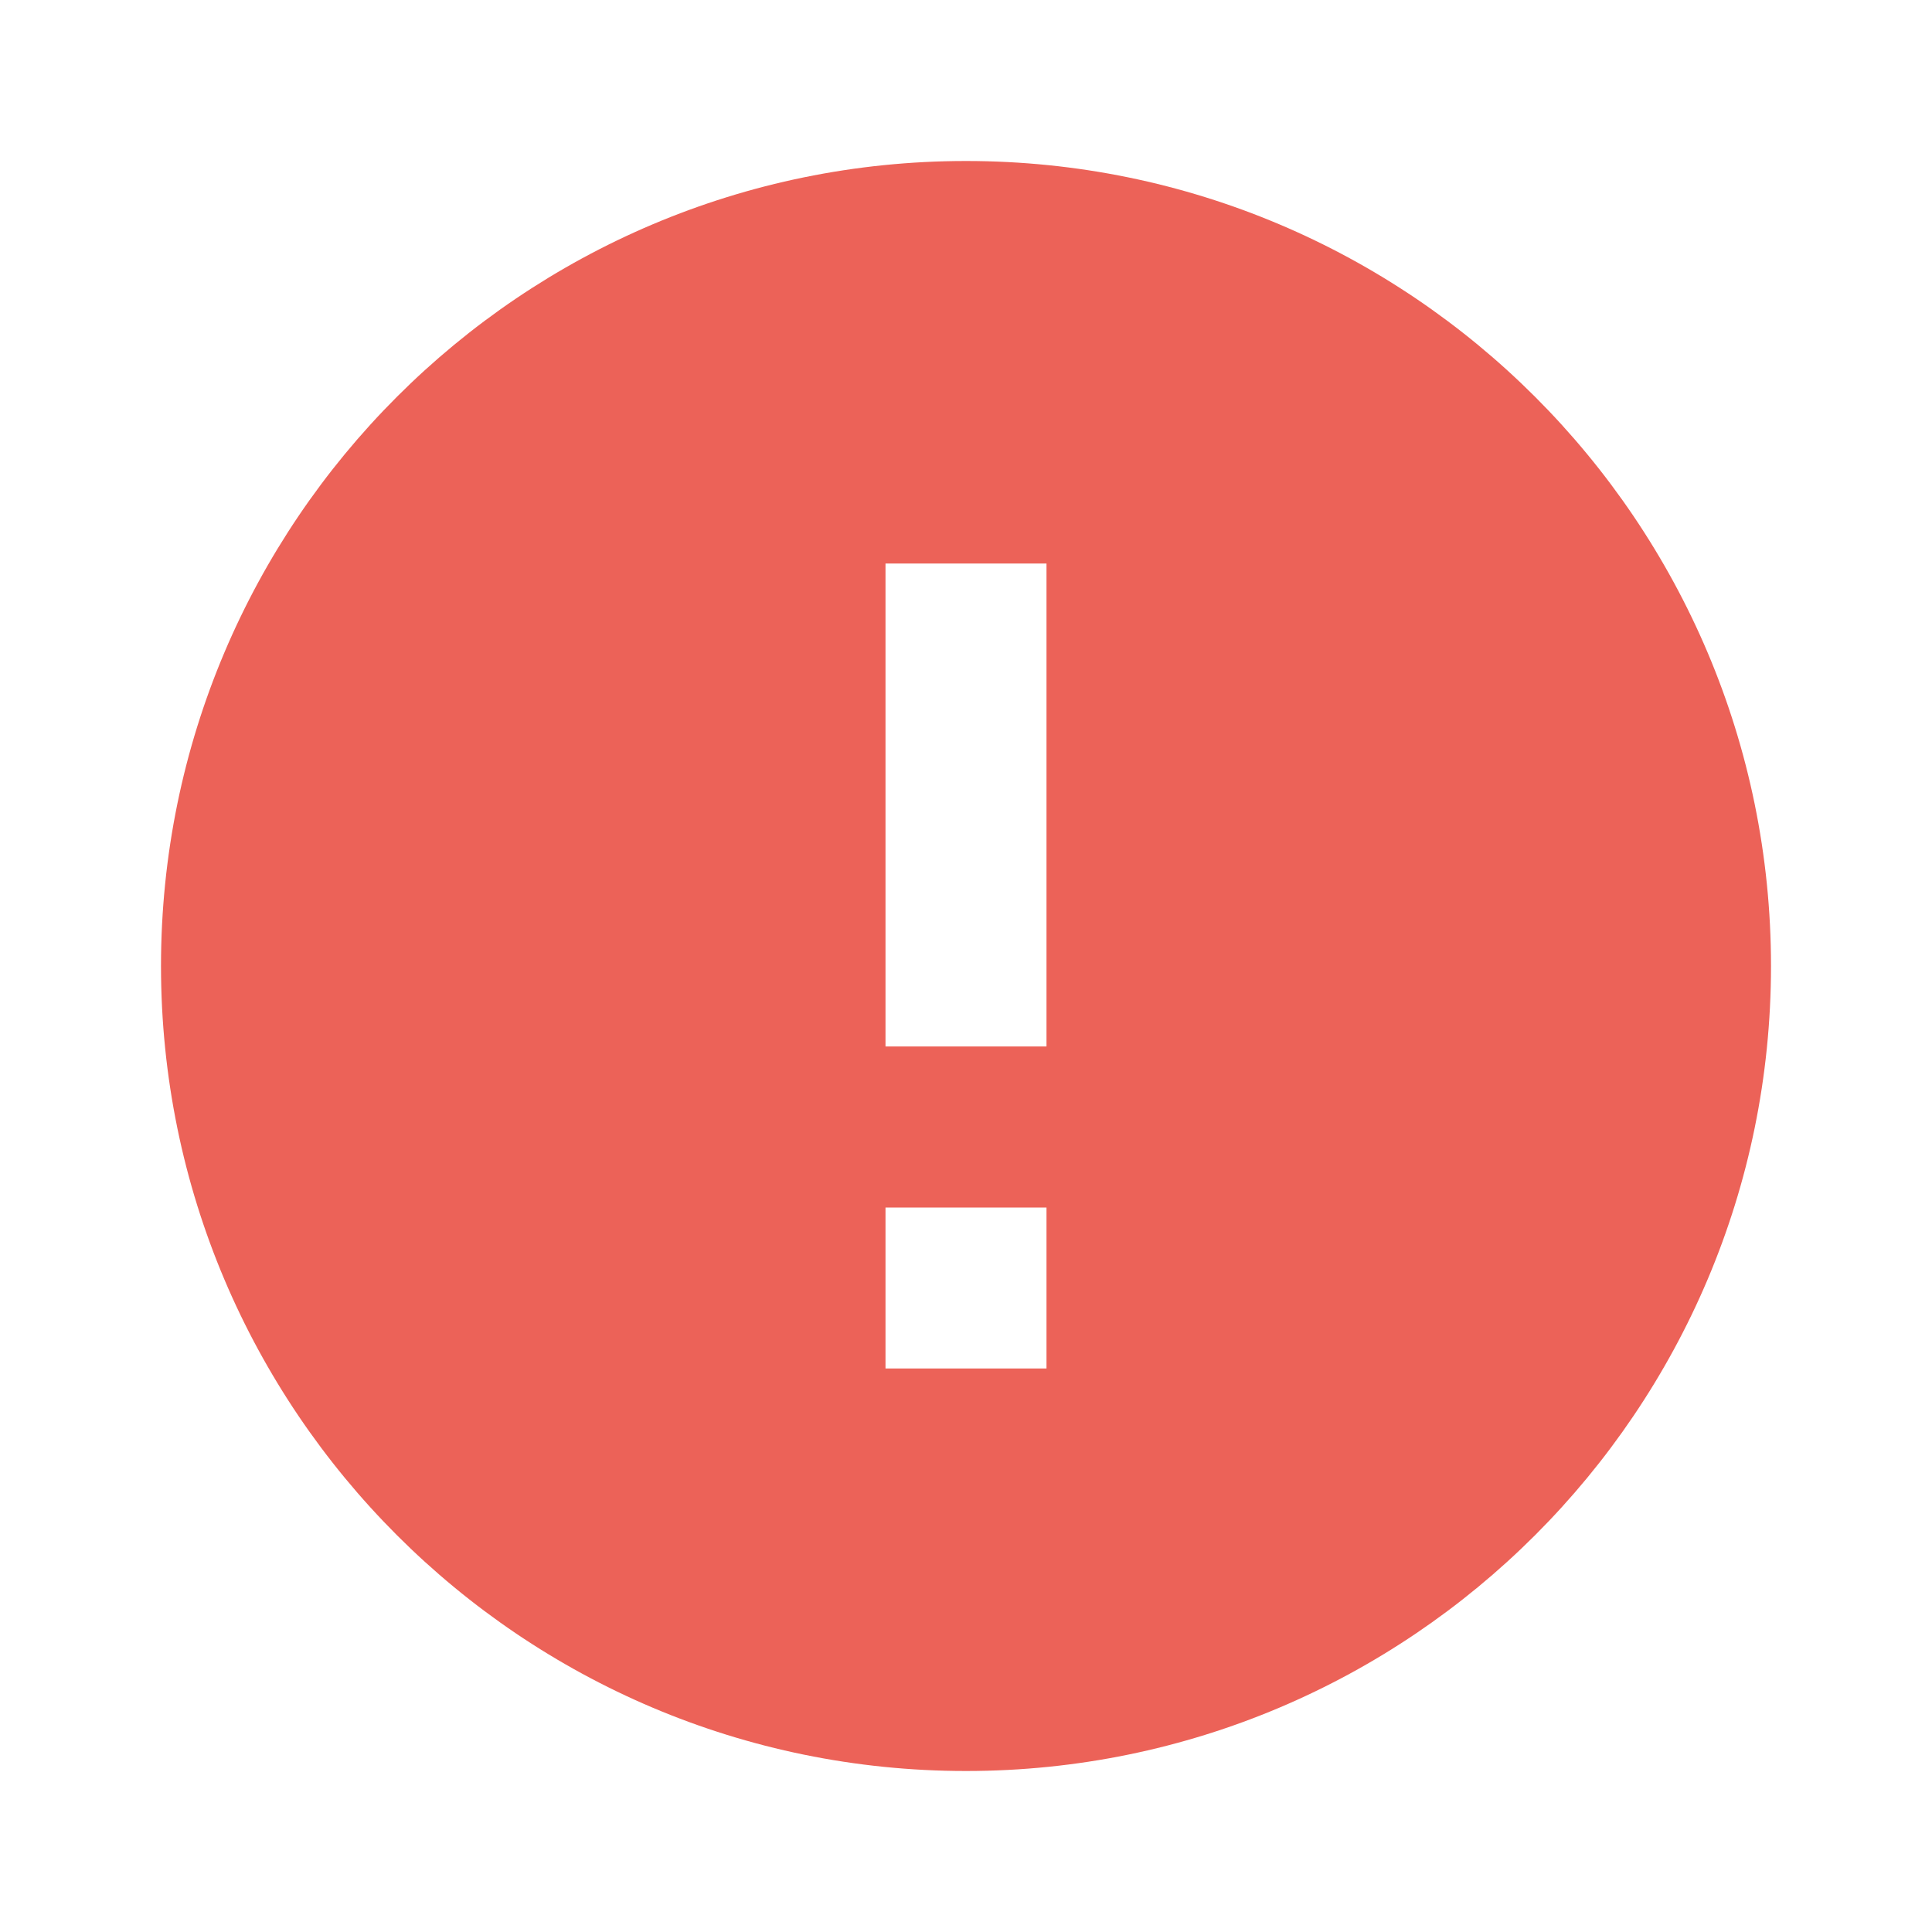 <svg xmlns="http://www.w3.org/2000/svg" viewBox="0 0 24 24" fill="currentColor" stroke="none" width="70" height="70">
  <path d="M12 2C6.48 2 2 6.48 2 12s4.48 10 10 10 10-4.48 10-10S17.52 2 12 2zm1 15h-2v-2h2v2zm0-4h-2V7h2v6z" fill="#ec6258ff"/>
</svg>